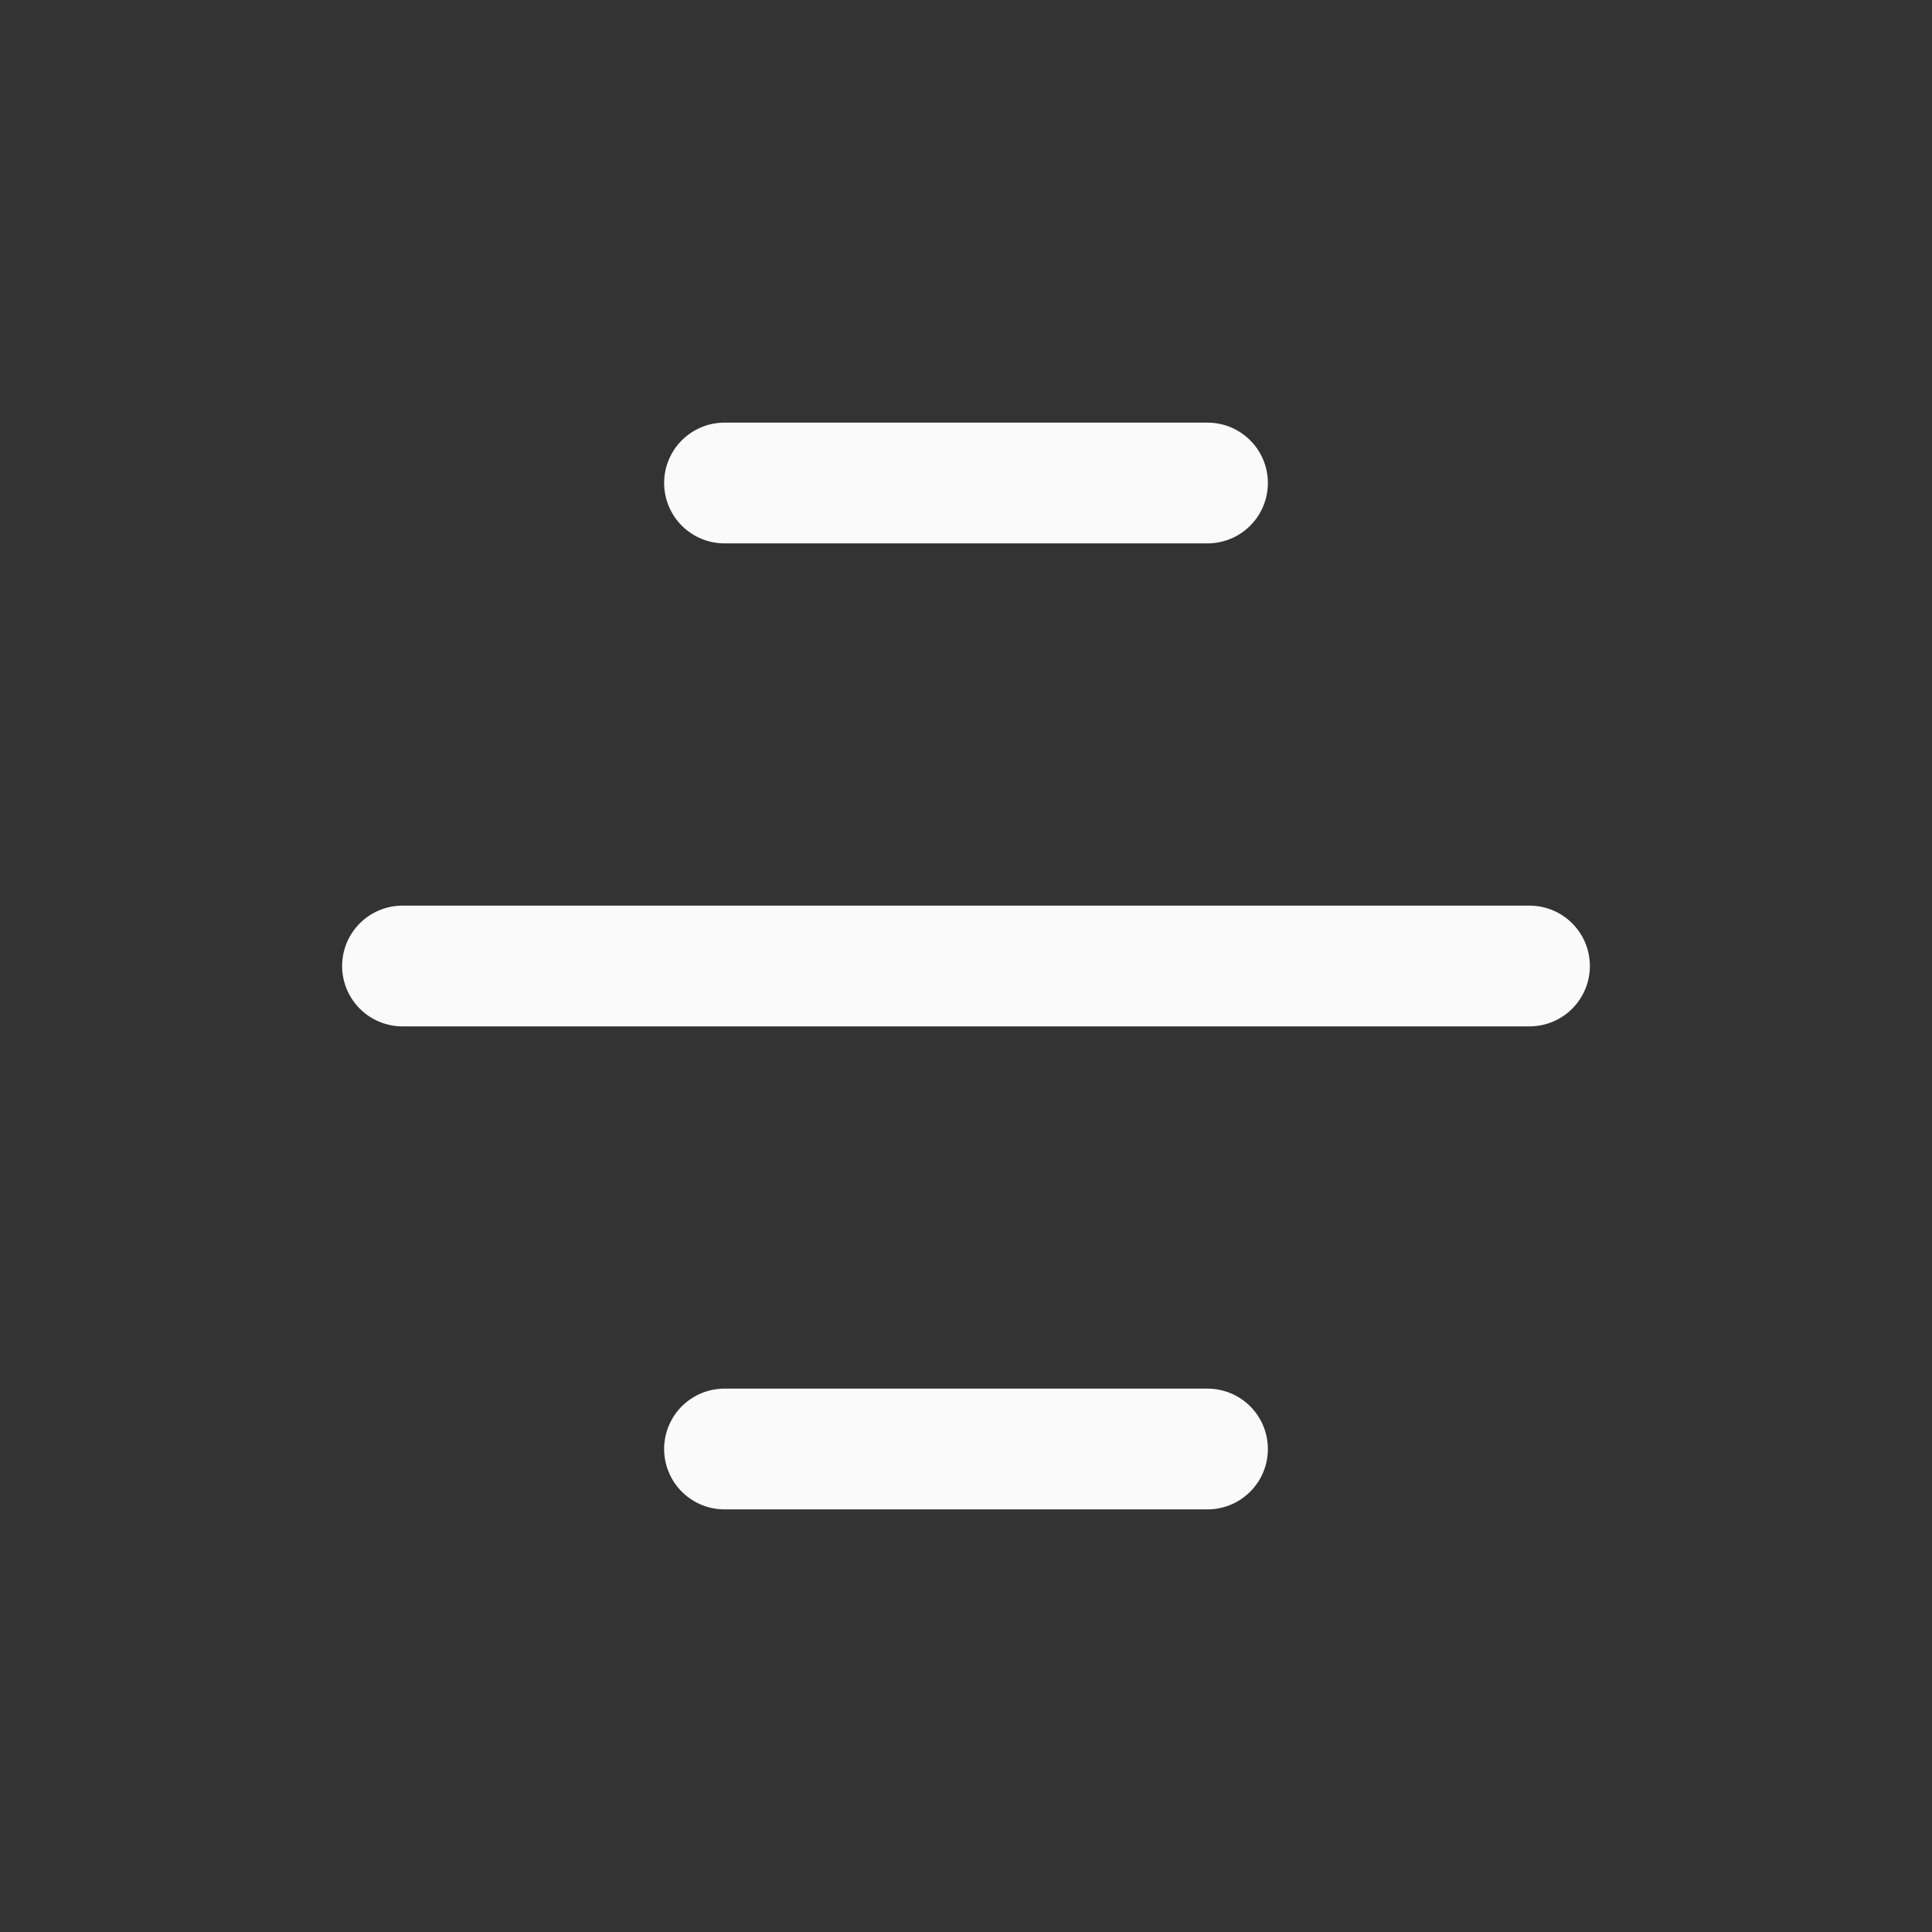 <svg width="24" height="24" viewBox="0 0 24 24" fill="none" xmlns="http://www.w3.org/2000/svg">
<rect x="0" y="0" width="24" height="24" fill="#333333" stroke="none"/>
<path d="M9 18H15M5 12H19M9 6H15" stroke="#FAFAFA" stroke-width="1.5" stroke-linecap="round"/>
</svg>
